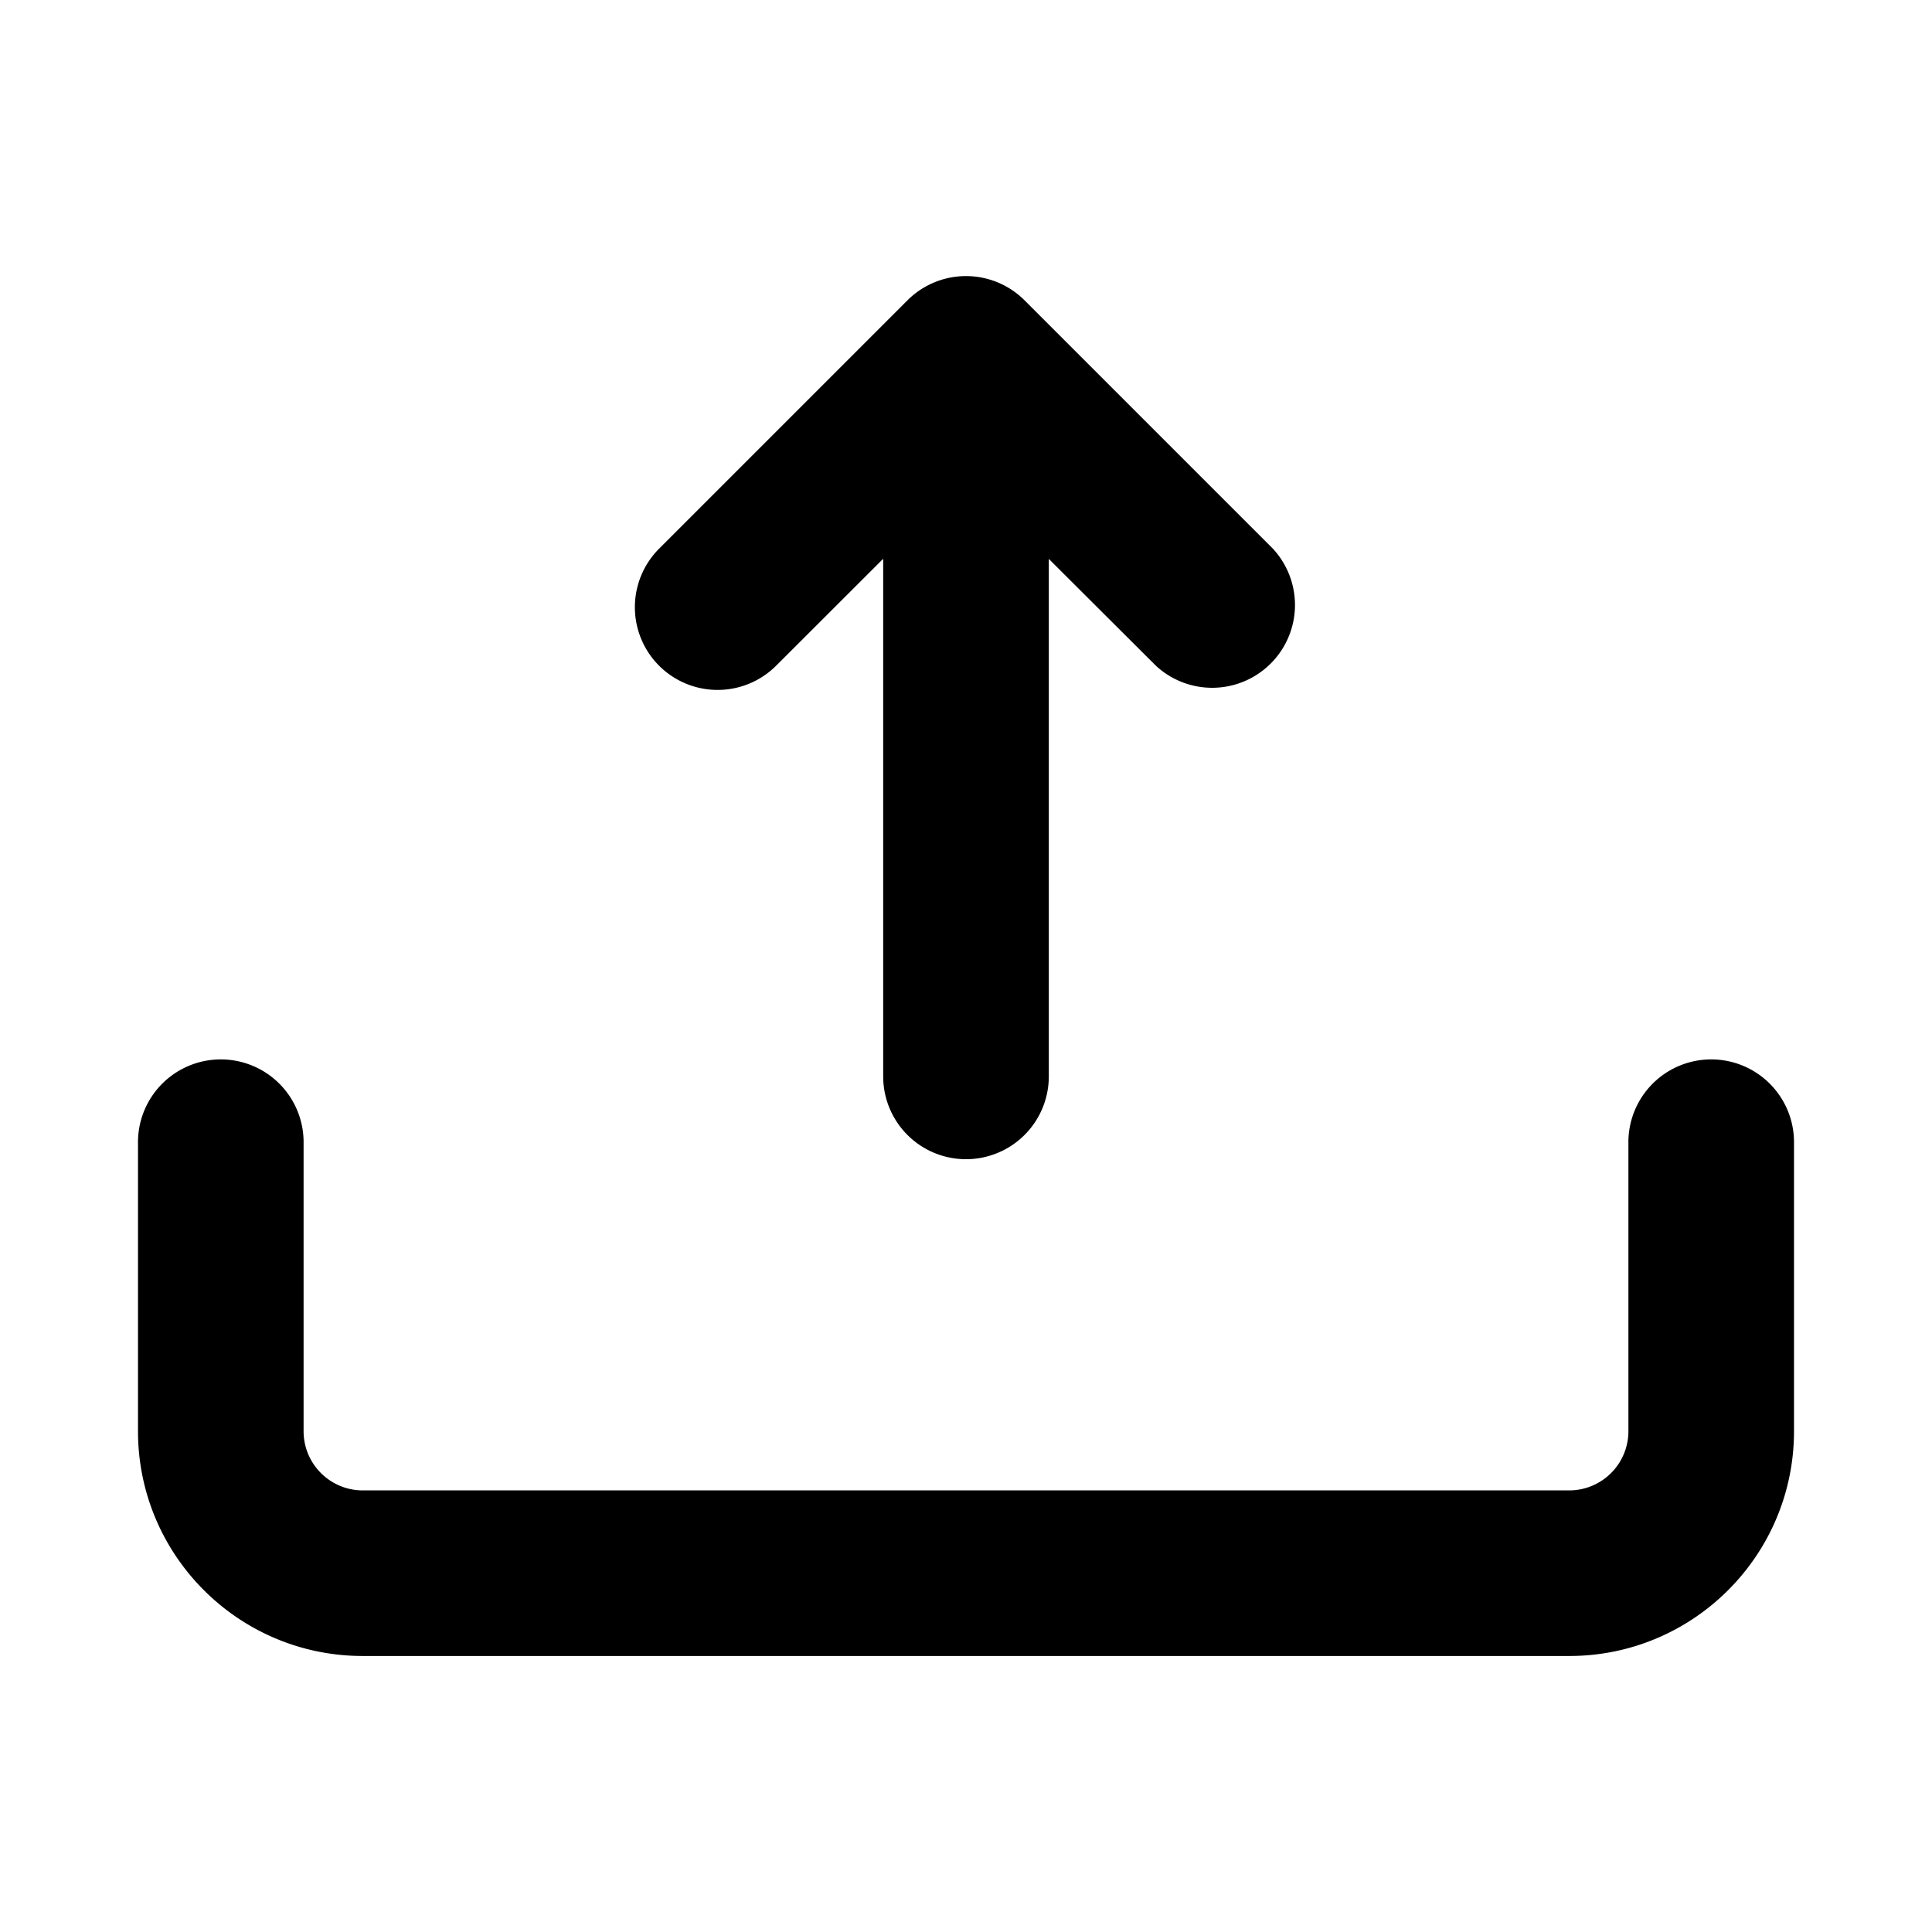 <svg xmlns="http://www.w3.org/2000/svg" viewBox="0 0 1024 1024"><path fill="undefined" d="M192.29 877.71c-65.83 0-119.15-53.39-119.15-119.15v-152.5a43.89 43.89 0 1 1 87.77 0v152.5c0 17.33 14.04 31.38 31.38 31.38h639.42a31.38 31.38 0 0 0 31.38-31.38v-152.5a43.89 43.89 0 1 1 87.77 0v152.5c0 65.83-53.39 119.15-119.15 119.15h-639.34z m157.04-524.87a43.89 43.89 0 0 1 0-62.02l131.66-131.66a43.89 43.89 0 0 1 62.02 0l131.66 131.66a43.89 43.89 0 0 1-62.03 62.02l-56.75-56.61v274.28a43.89 43.89 0 0 1-87.78 0v-274.35l-56.75 56.68a43.89 43.89 0 0 1-62.03 0z"/></svg>